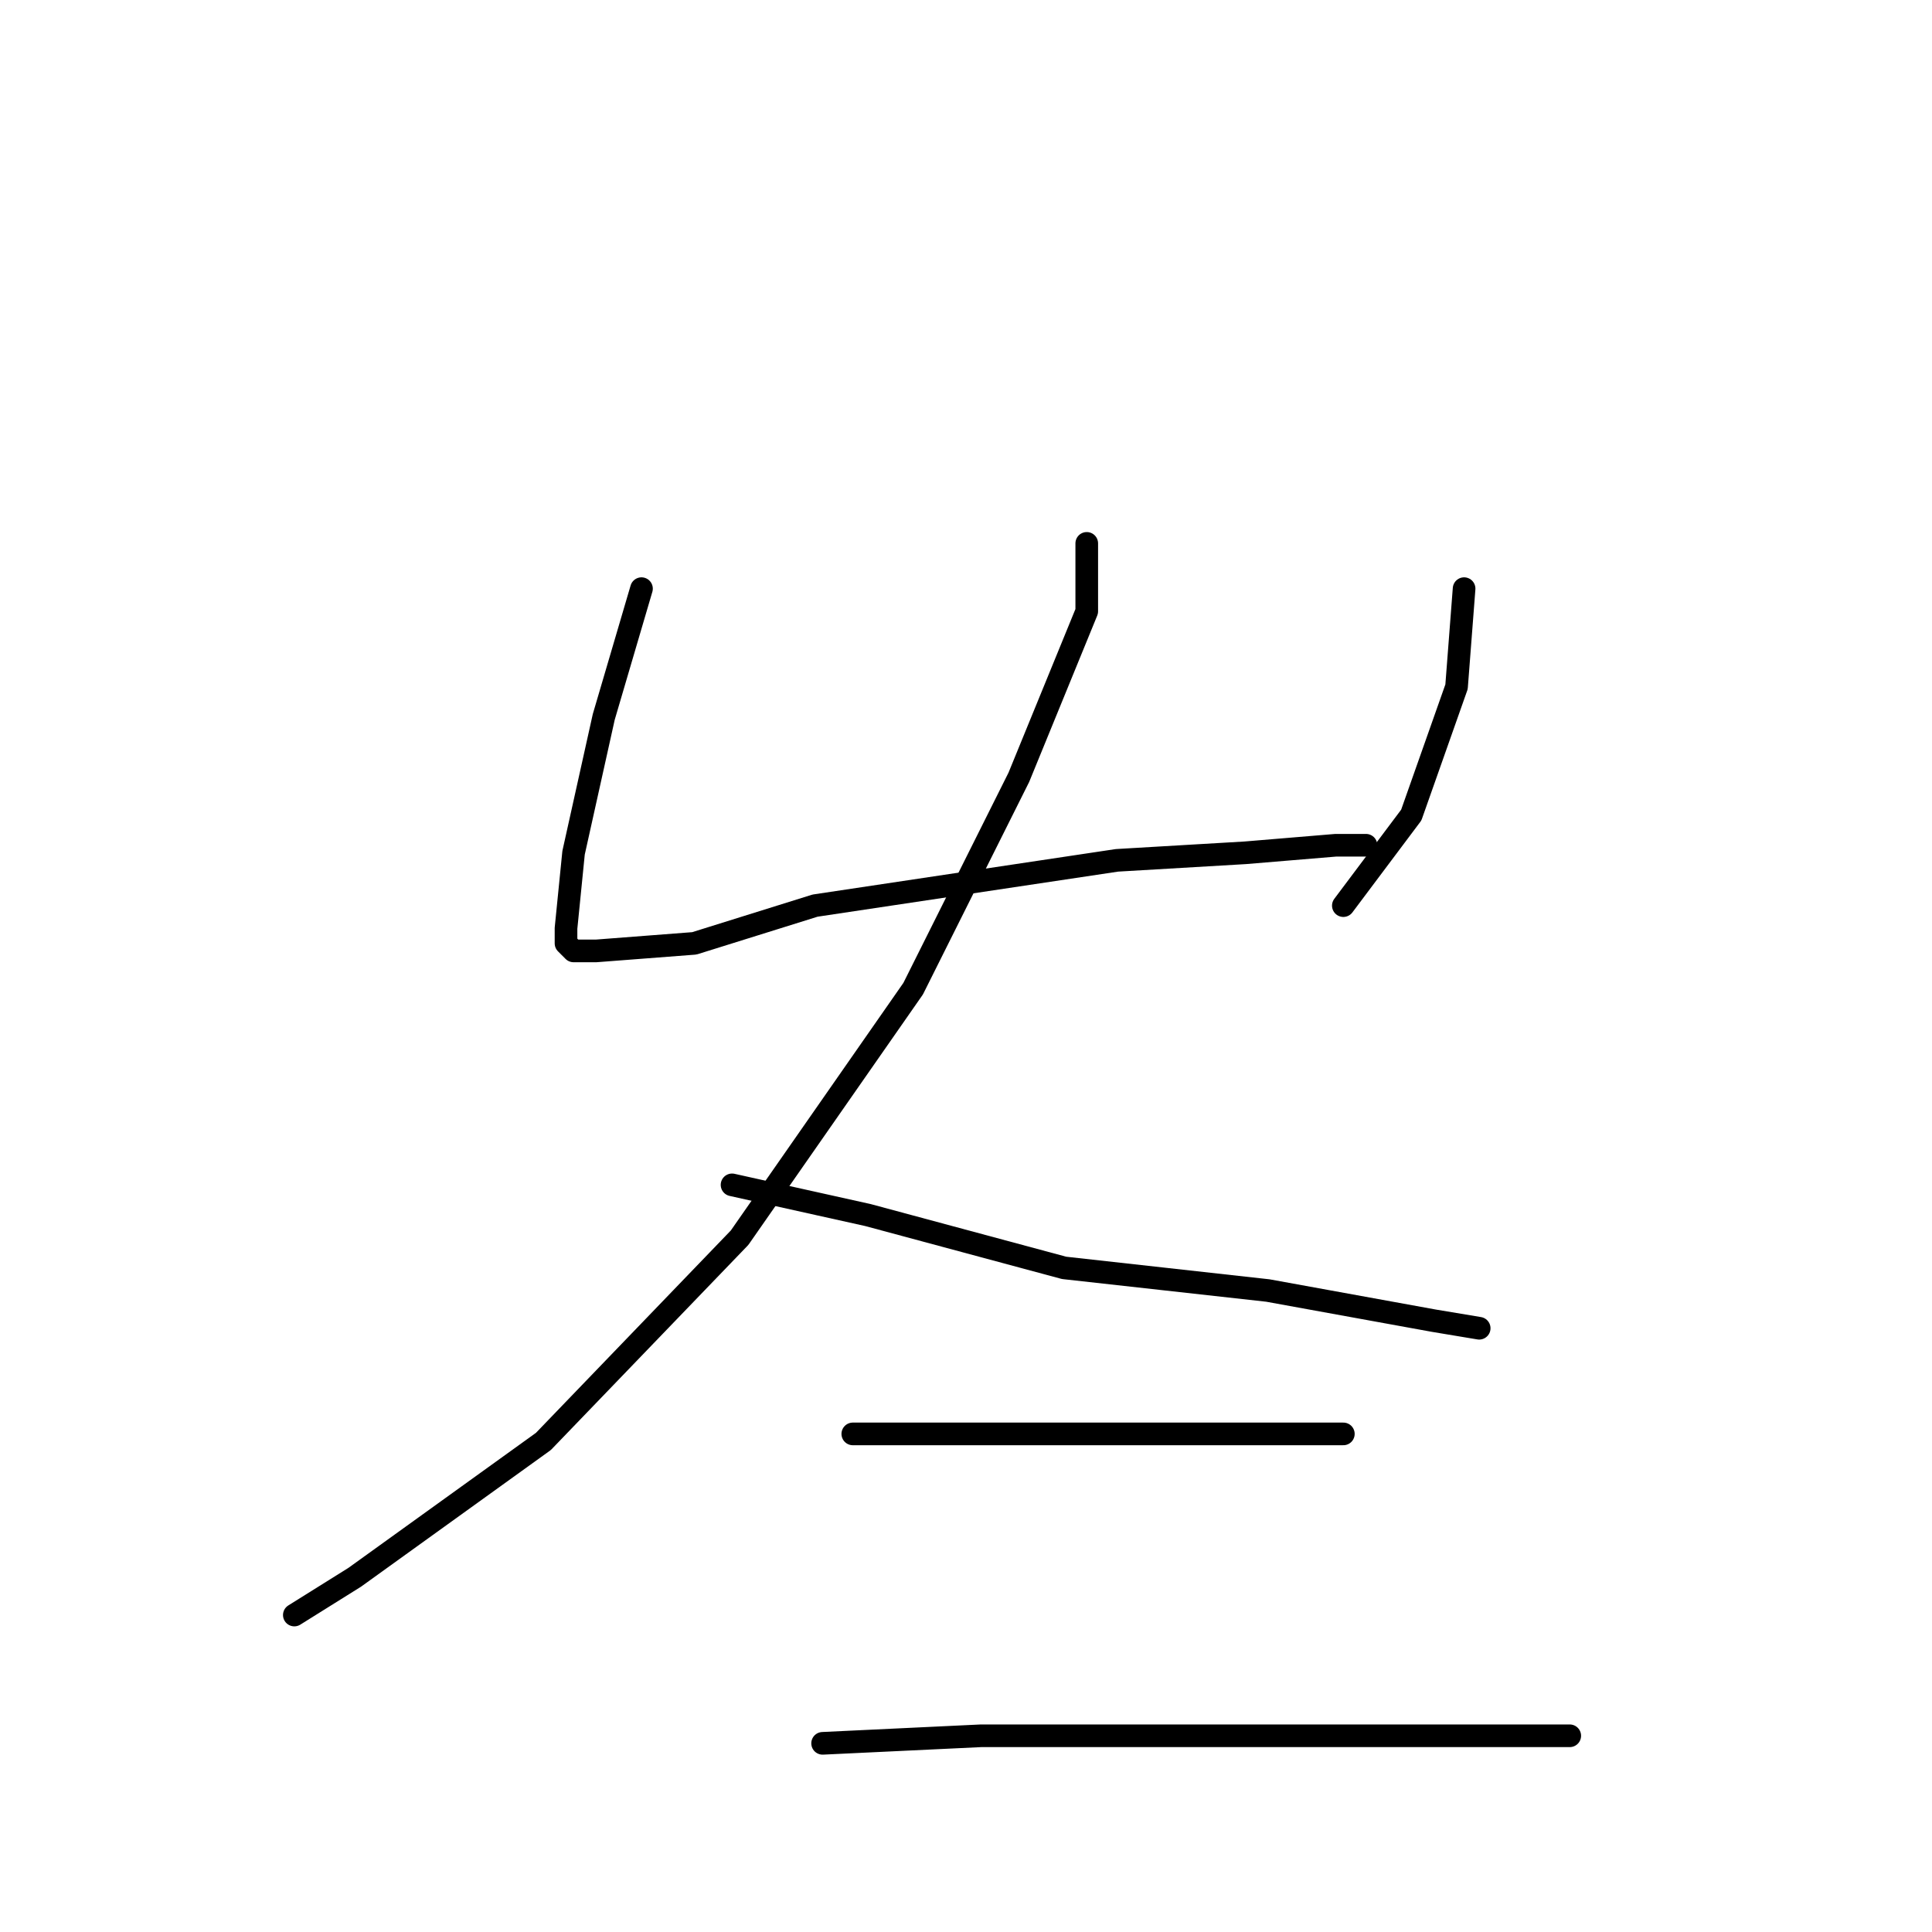 <?xml version="1.0" standalone="no"?>
    <svg width="256" height="256" xmlns="http://www.w3.org/2000/svg" version="1.1">
    <polyline stroke="black" stroke-width="3" stroke-linecap="round" fill="transparent" stroke-linejoin="round" points="85 78 80 95 76 113 75 123 75 125 76 126 79 126 92 125 108 120 128 117 148 114 165 113 177 112 181 112 181 112 " />
        <polyline stroke="black" stroke-width="3" stroke-linecap="round" fill="transparent" stroke-linejoin="round" points="194 78 193 91 187 108 178 120 178 120 " />
        <polyline stroke="black" stroke-width="3" stroke-linecap="round" fill="transparent" stroke-linejoin="round" points="144 72 144 81 135 103 121 131 98 164 72 191 47 209 39 214 39 214 " />
        <polyline stroke="black" stroke-width="3" stroke-linecap="round" fill="transparent" stroke-linejoin="round" points="97 157 115 161 141 168 168 171 190 175 196 176 196 176 " />
        <polyline stroke="black" stroke-width="3" stroke-linecap="round" fill="transparent" stroke-linejoin="round" points="113 190 131 190 150 190 169 190 178 190 178 190 " />
        <polyline stroke="black" stroke-width="3" stroke-linecap="round" fill="transparent" stroke-linejoin="round" points="109 231 130 230 155 230 183 230 208 230 208 230 " />
        </svg>